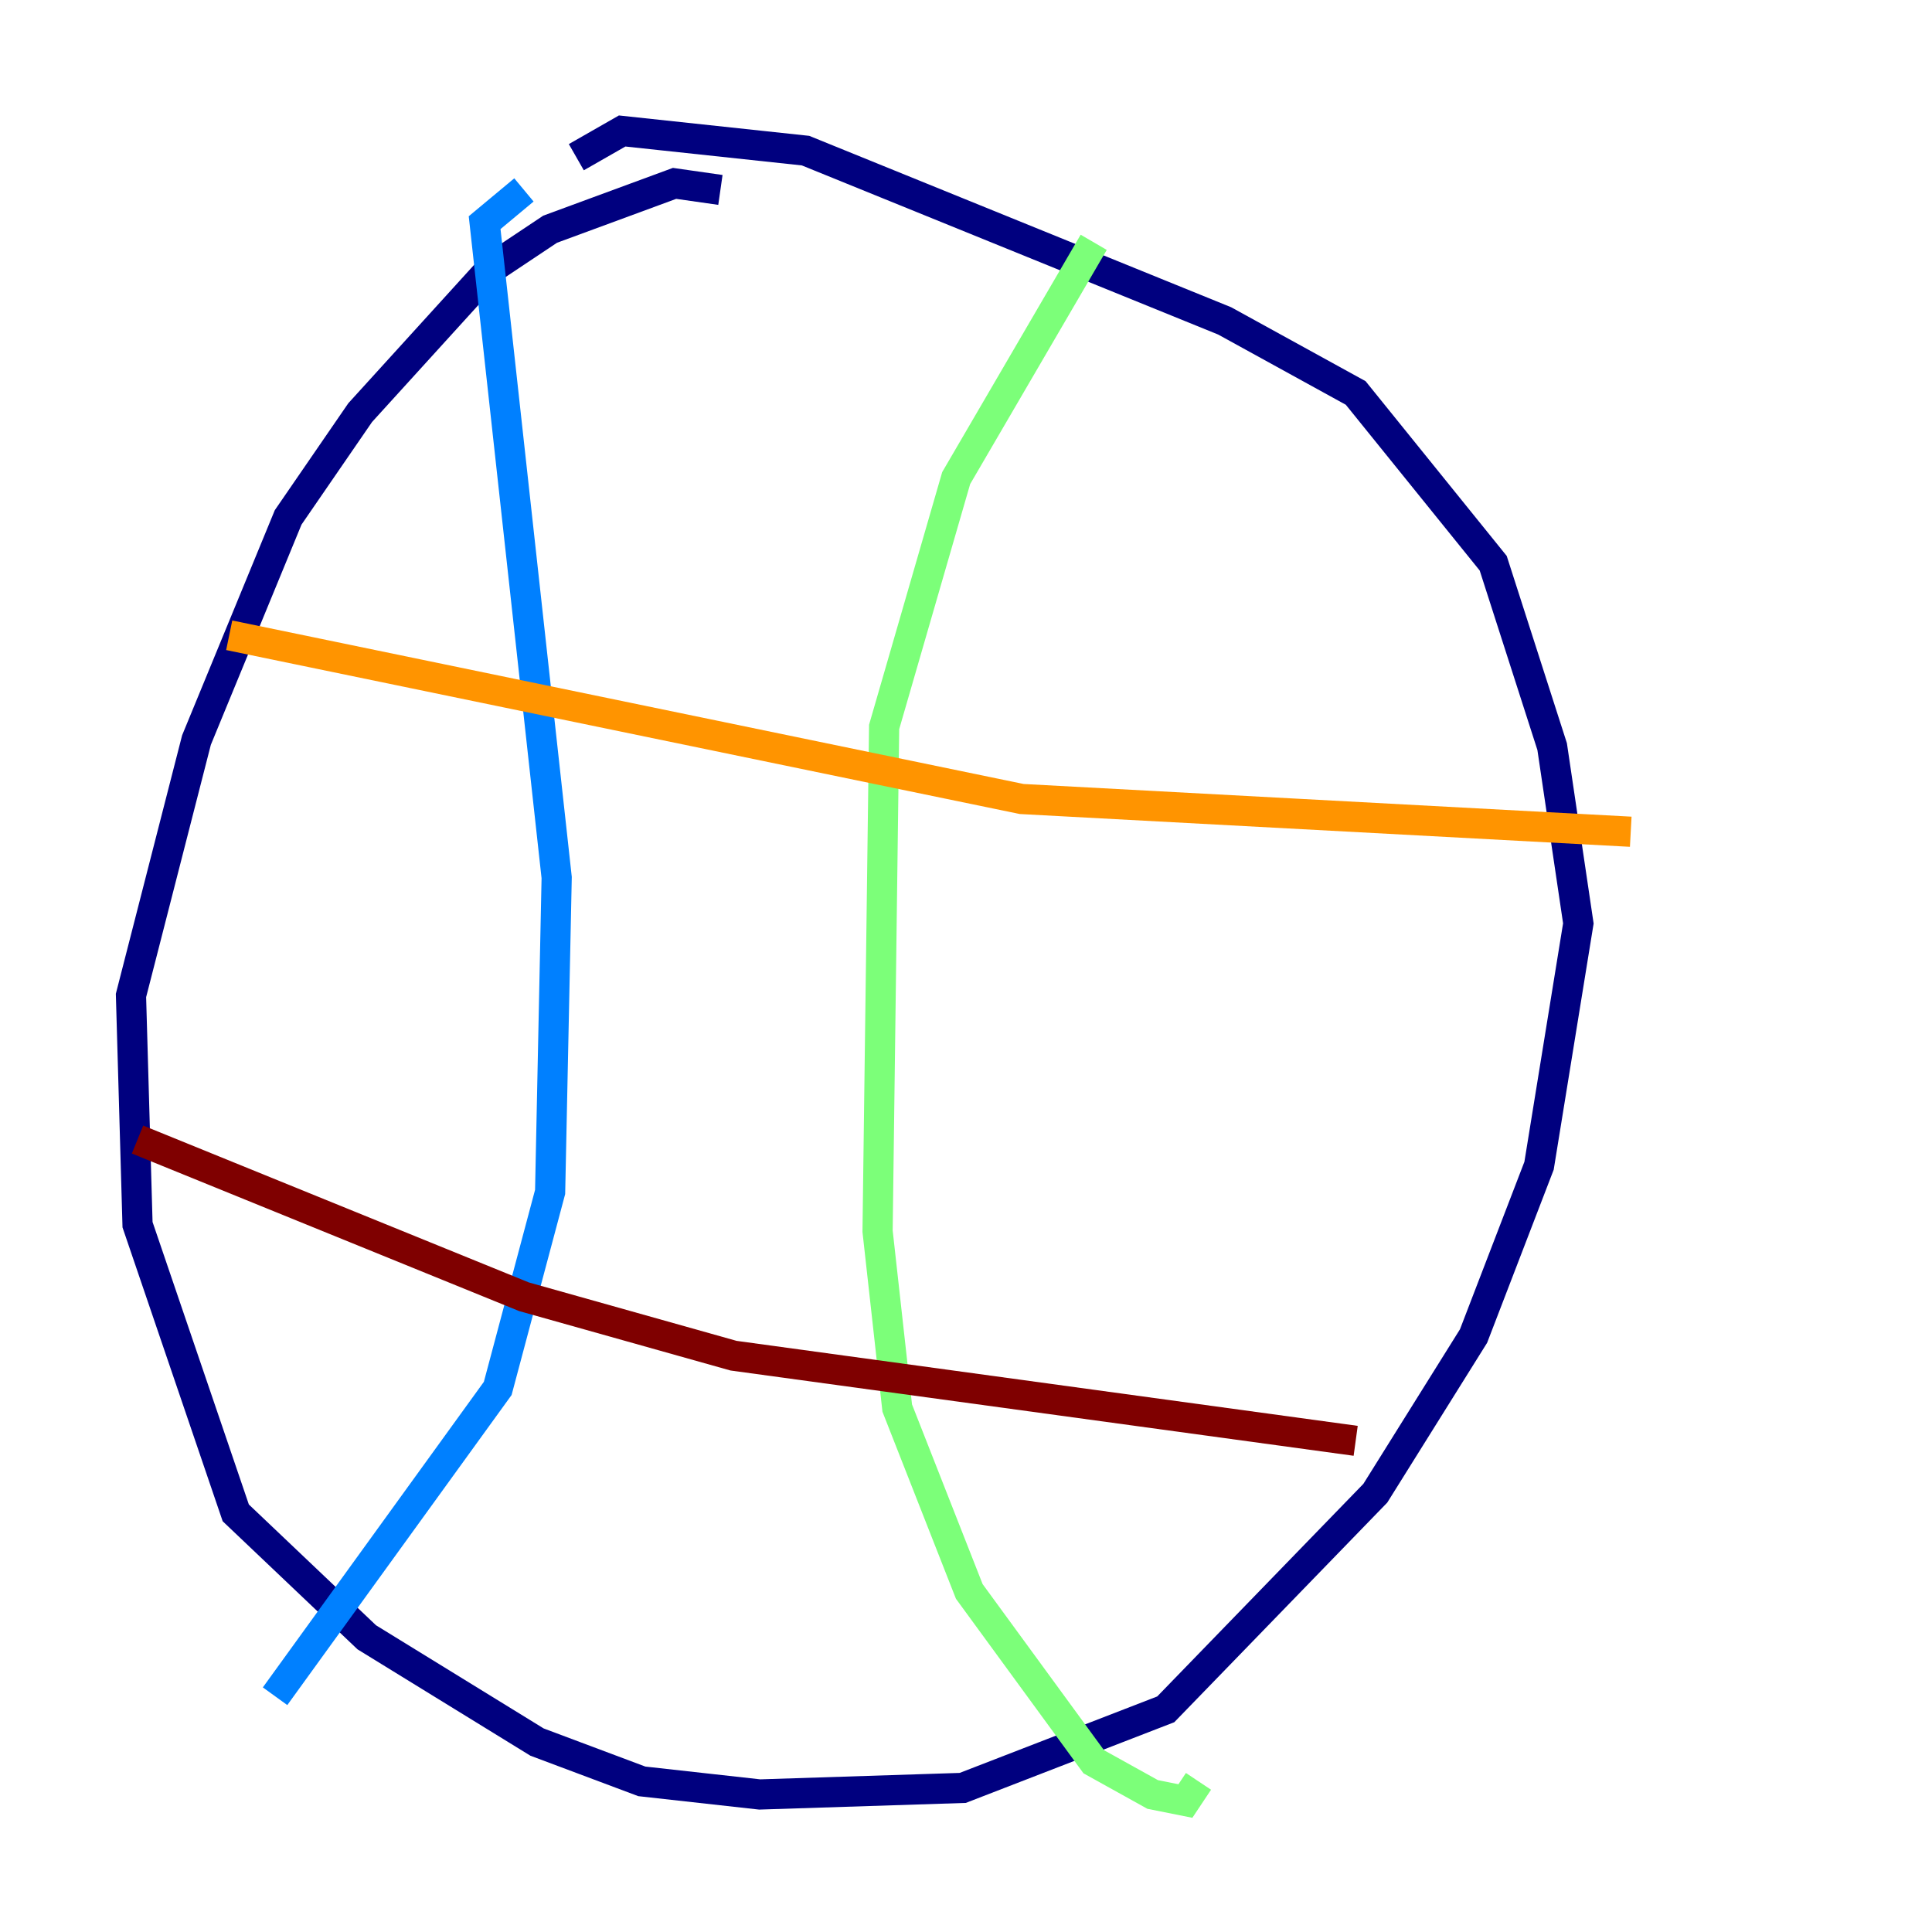 <?xml version="1.0" encoding="utf-8" ?>
<svg baseProfile="tiny" height="128" version="1.2" viewBox="0,0,128,128" width="128" xmlns="http://www.w3.org/2000/svg" xmlns:ev="http://www.w3.org/2001/xml-events" xmlns:xlink="http://www.w3.org/1999/xlink"><defs /><polyline fill="none" points="47.729,12.583 44.691,12.149 36.447,15.186 32.542,17.79 23.864,27.336 19.091,34.278 13.017,49.031 8.678,65.953 9.112,81.139 15.62,100.231 24.298,108.475 35.58,115.417 42.522,118.02 50.332,118.888 63.783,118.454 77.234,113.248 91.119,98.929 97.627,88.515 101.966,77.234 104.57,61.18 102.834,49.464 98.929,37.315 89.817,26.034 81.139,21.261 53.37,9.98 41.22,8.678 38.183,10.414" stroke="#00007f" stroke-width="2" /><polyline fill="none" points="34.712,12.583 32.108,14.752 36.881,58.142 36.447,78.969 32.976,91.986 18.224,112.38" stroke="#0080ff" stroke-width="2" /><polyline fill="none" points="72.461,16.054 63.349,31.675 58.576,48.163 58.142,81.573 59.444,93.288 64.217,105.437 72.461,116.719 76.366,118.888 78.536,119.322 79.403,118.02" stroke="#7cff79" stroke-width="2" /><polyline fill="none" points="15.186,42.088 67.688,52.936 108.041,55.105" stroke="#ff9400" stroke-width="2" /><polyline fill="none" points="9.112,75.498 34.712,85.912 48.597,89.817 89.817,95.458" stroke="#7f0000" stroke-width="2" /></svg>